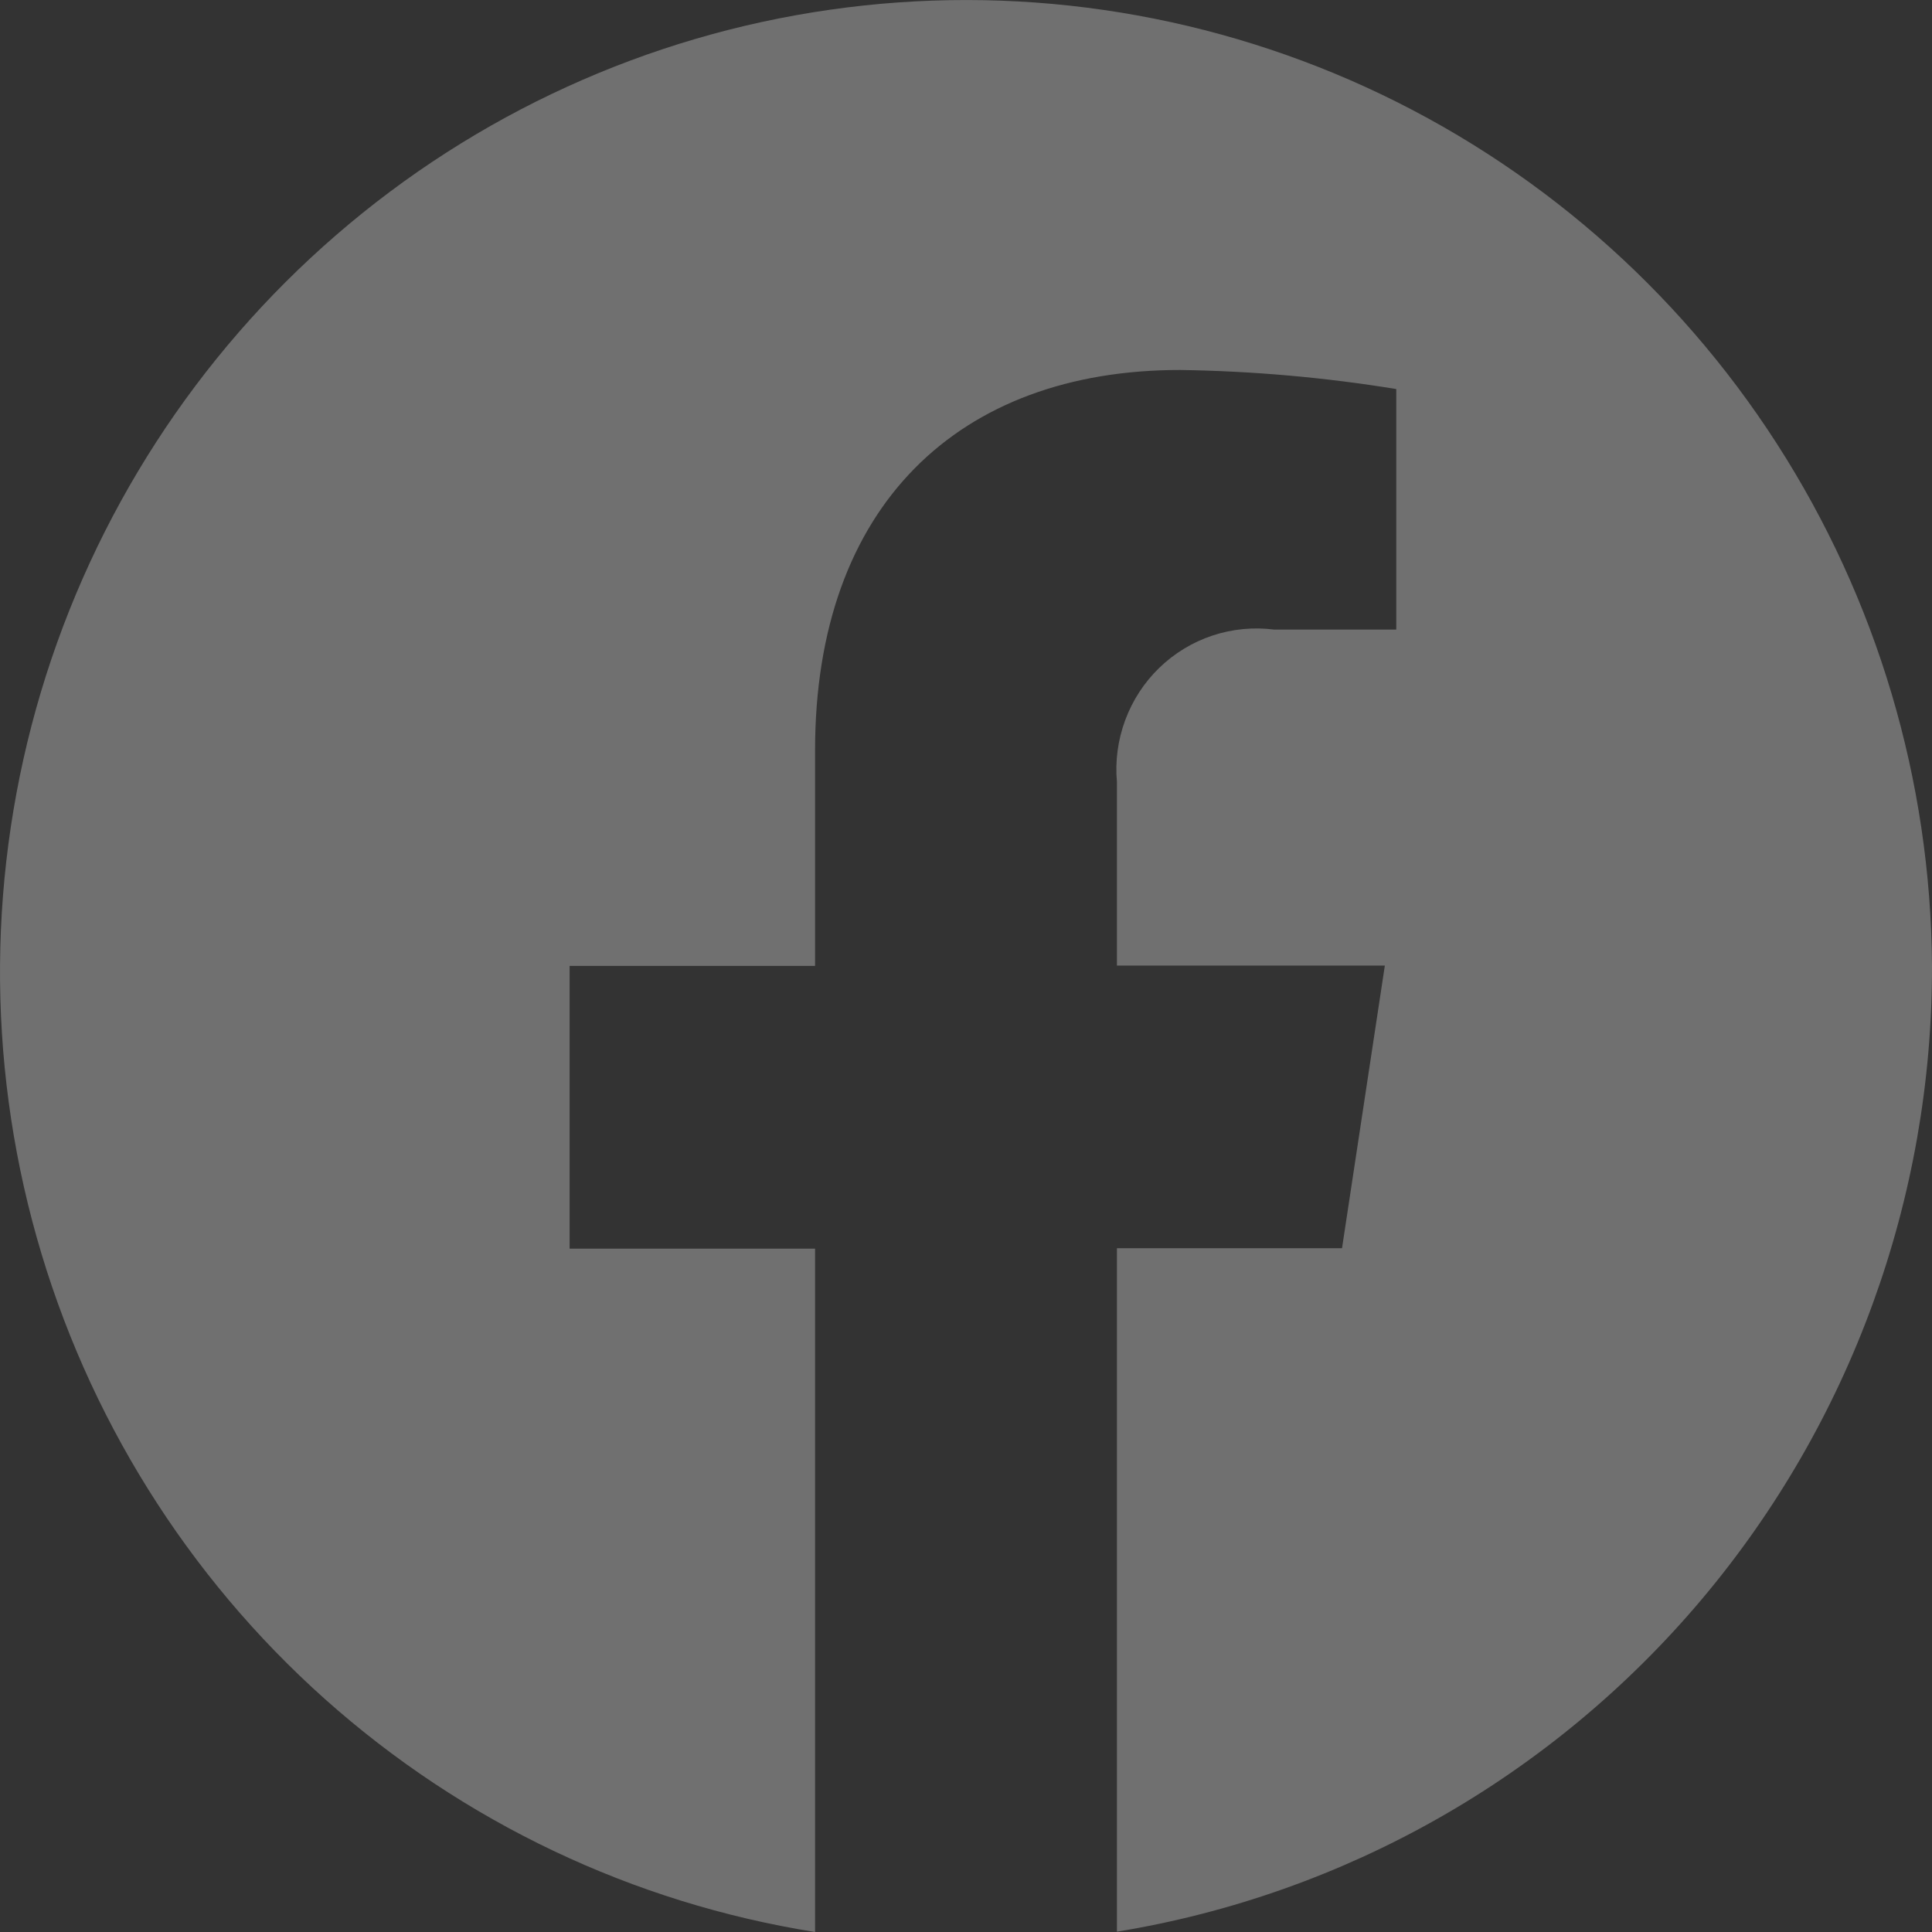 <svg width="24" height="24" viewBox="0 0 24 24" fill="none" xmlns="http://www.w3.org/2000/svg">
<rect x="0" y="0" width="24" height="24" fill="#333333" stroke="none"/>
<path d="M24 11.999C23.986 9.695 23.317 7.443 22.071 5.509C20.826 3.575 19.057 2.04 16.973 1.085C14.888 0.131 12.576 -0.204 10.309 0.121C8.042 0.445 5.914 1.416 4.178 2.918C2.441 4.42 1.168 6.391 0.508 8.597C-0.151 10.804 -0.169 13.155 0.456 15.371C1.081 17.588 2.324 19.578 4.037 21.107C5.751 22.636 7.863 23.64 10.125 24V15.511H7.076V11.999H10.125V9.322C10.125 6.278 11.915 4.596 14.658 4.596C15.559 4.609 16.456 4.688 17.345 4.833V7.821H15.83C15.572 7.788 15.309 7.813 15.062 7.895C14.815 7.977 14.589 8.114 14.401 8.296C14.213 8.478 14.069 8.7 13.978 8.945C13.887 9.191 13.851 9.454 13.875 9.715V11.995H17.203L16.671 15.506H13.875V23.996C16.704 23.534 19.278 22.073 21.134 19.874C22.989 17.675 24.005 14.883 24 11.999Z" fill="white" fill-opacity="0.3"/>
</svg>
